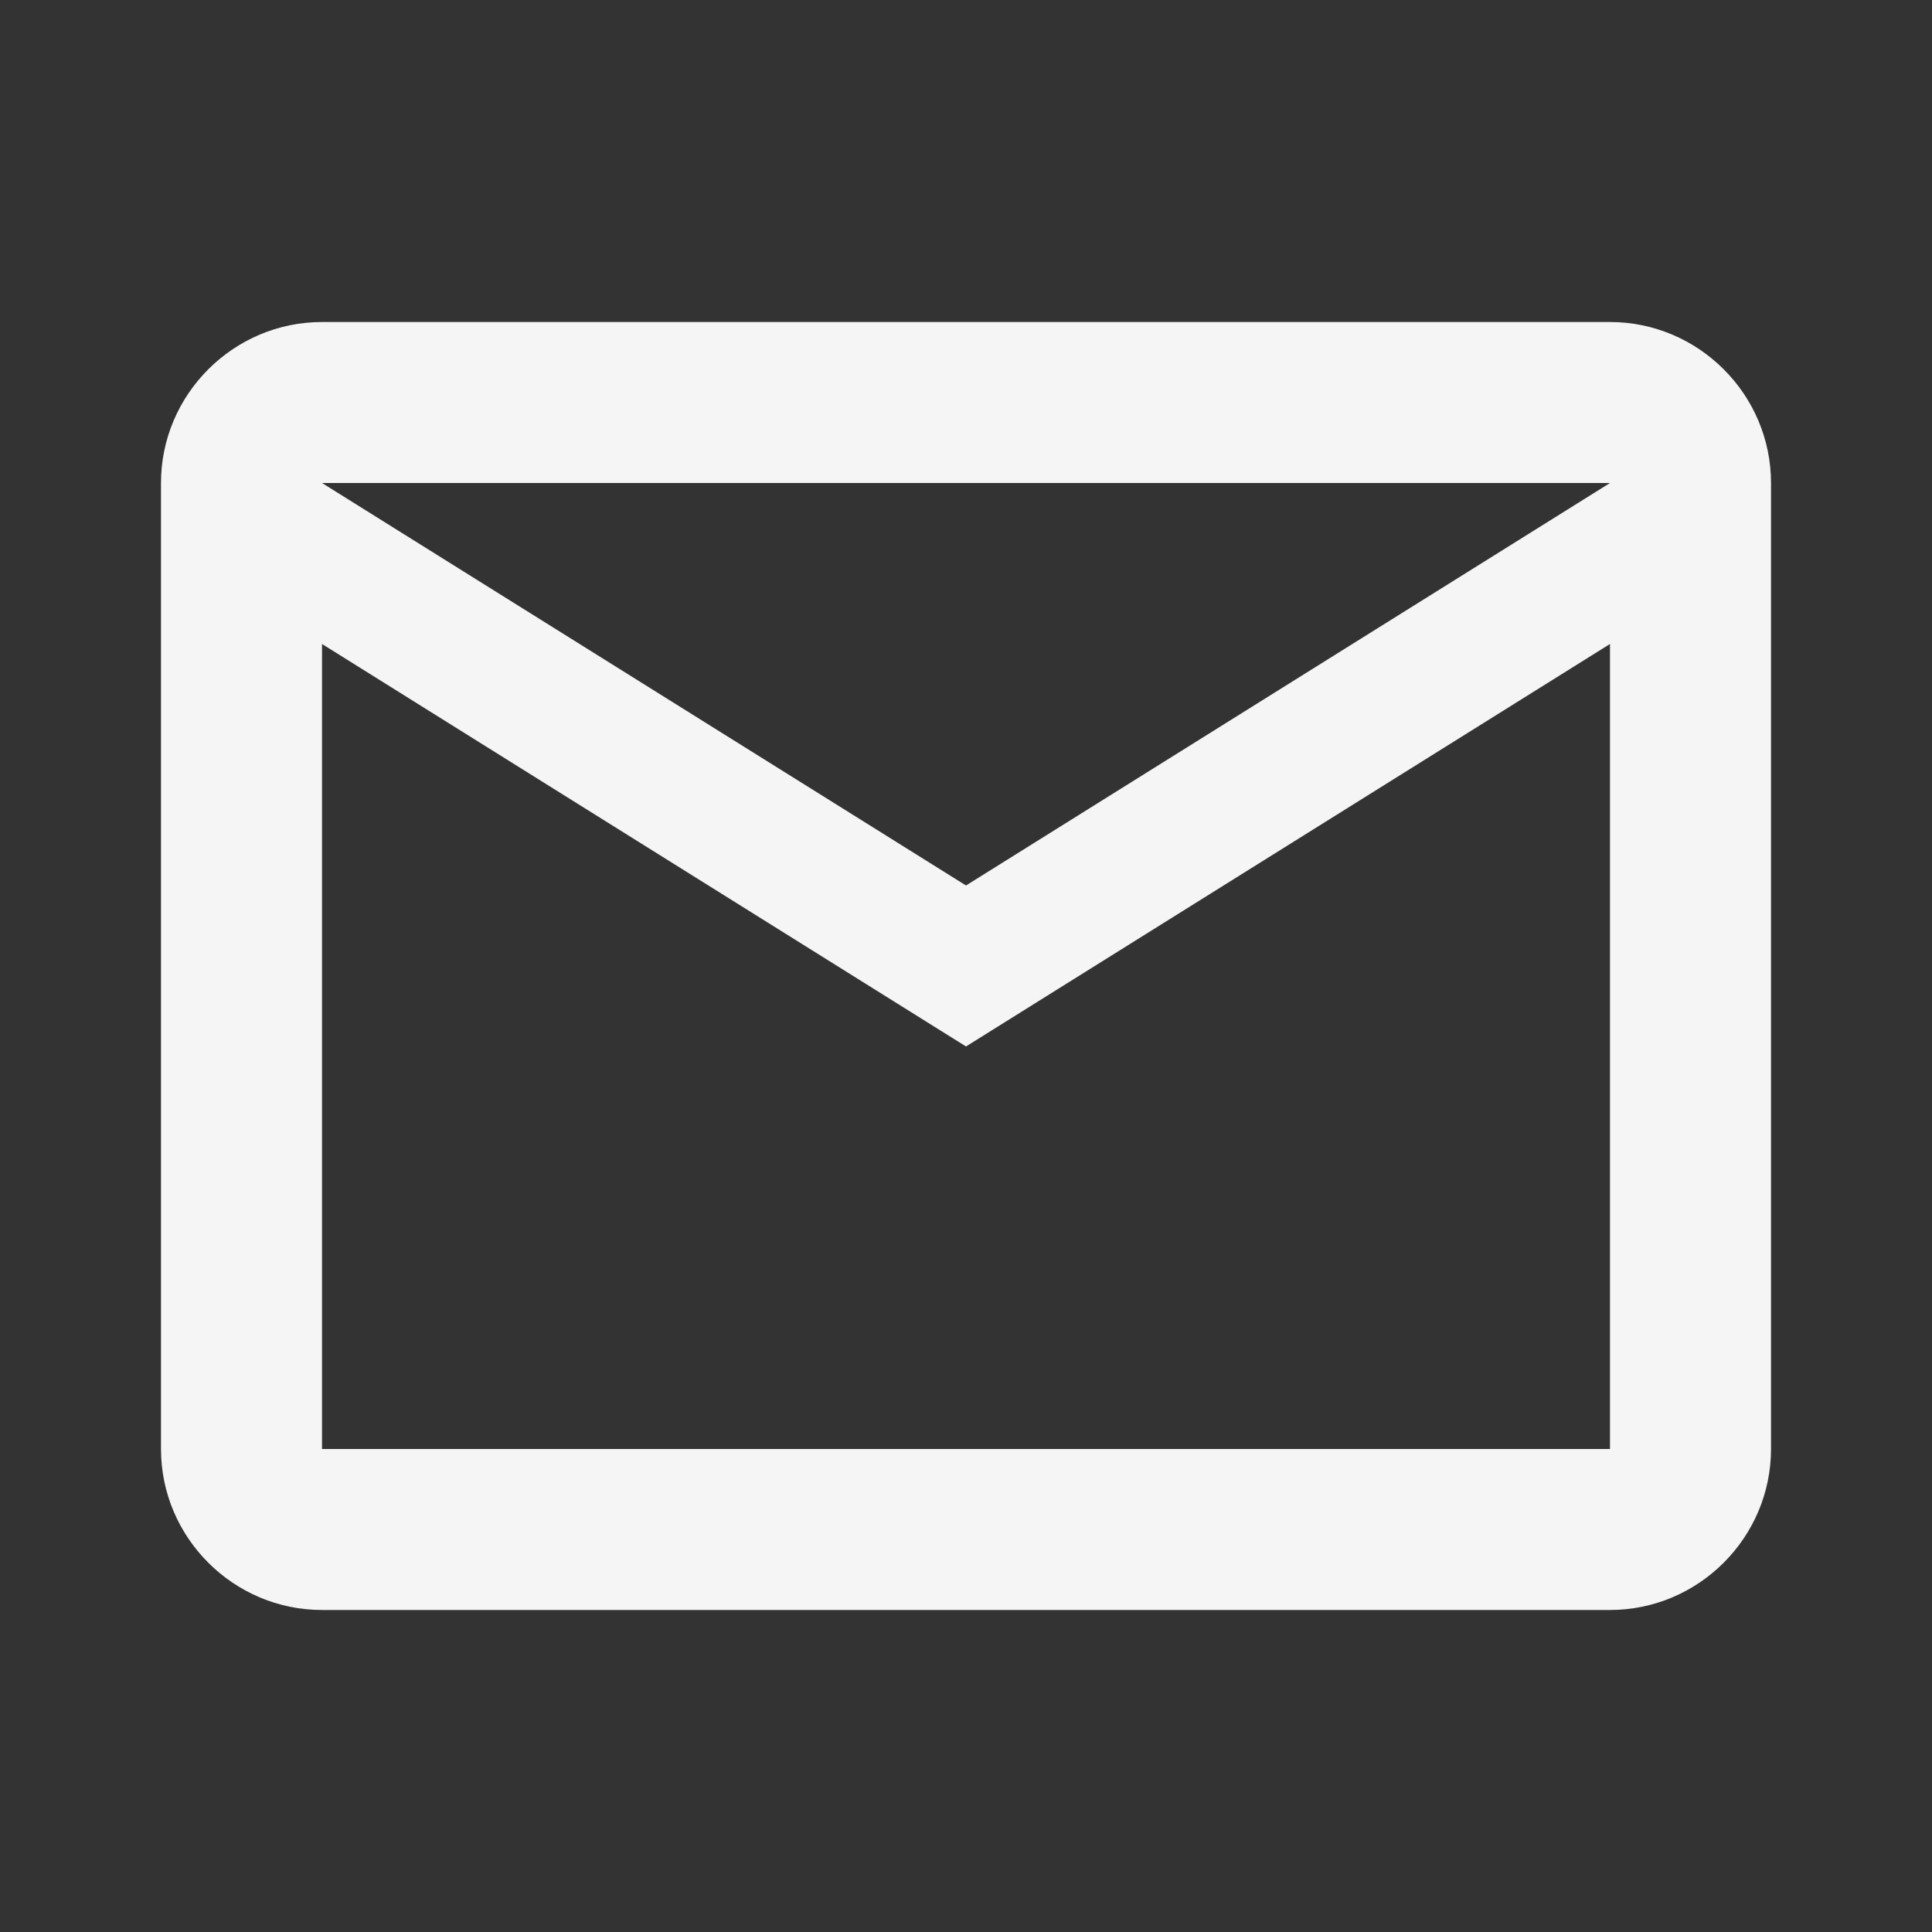 <svg width="37" height="37" viewBox="0 0 37 37" fill="none" xmlns="http://www.w3.org/2000/svg">
<rect x="0" y="0" width="37" height="37" fill="#333333" stroke="none"/>
<path d="M33.917 9.25C33.917 7.554 32.529 6.167 30.833 6.167H6.167C4.471 6.167 3.083 7.554 3.083 9.25V27.75C3.083 29.446 4.471 30.833 6.167 30.833H30.833C32.529 30.833 33.917 29.446 33.917 27.75V9.25ZM30.833 9.25L18.5 16.958L6.167 9.25H30.833ZM30.833 27.75H6.167V12.333L18.5 20.041L30.833 12.333V27.75Z" fill="#F5F5F5"/>
</svg>
